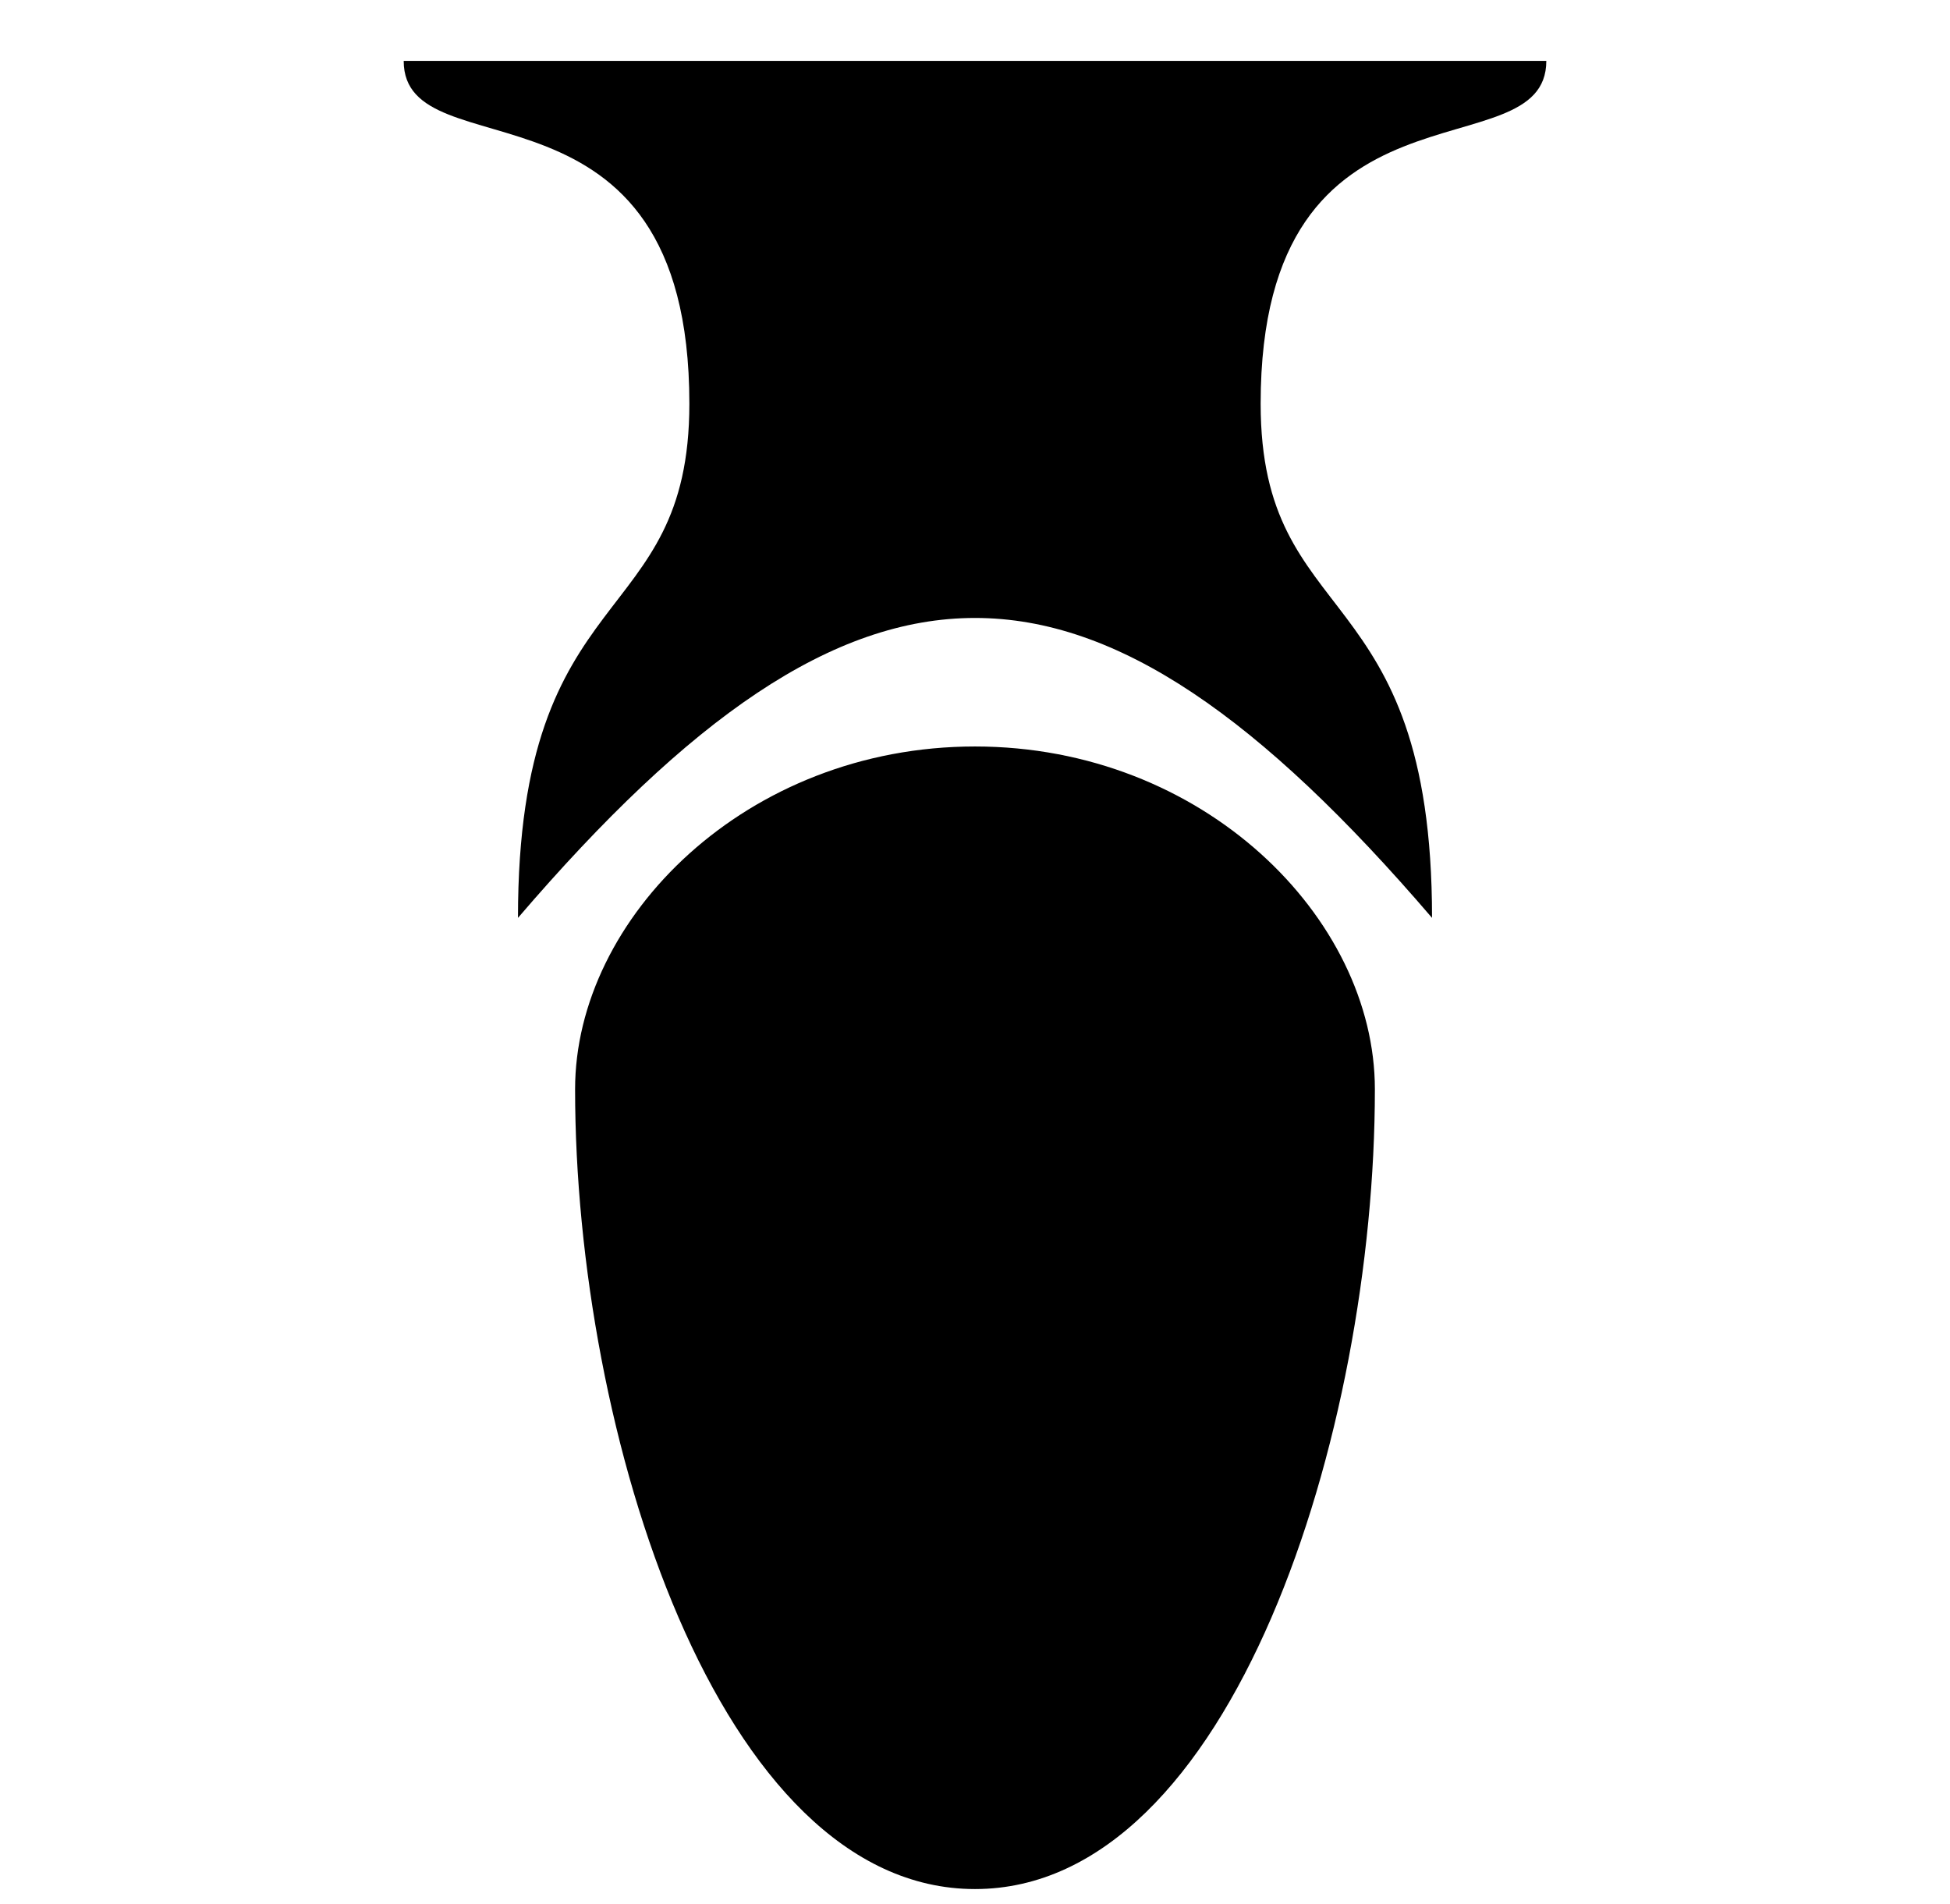 <svg xmlns="http://www.w3.org/2000/svg" viewBox="0 -64 1024 1000" style="transform: scaleY(-1);">
<path fill="currentColor" d="M511.992 927.988c-135.002 0-209.995-240.013-209.995-419.991 0-90.002 90.002-180.003 209.995-180.003s209.995 90.002 209.995 180.003c0.025 180.003-74.993 419.991-209.995 419.991zM272.004 417.996c180.003-209.995 299.997-209.995 480 0 0-180.003-90.002-150.011-90.002-270.005 0-180.003 150.011-119.994 150.011-180.003h-600.019c0 60.009 150.011 0 150.011 180.003 0 120.019-90.002 90.002-90.002 270.005z"/>
</svg>